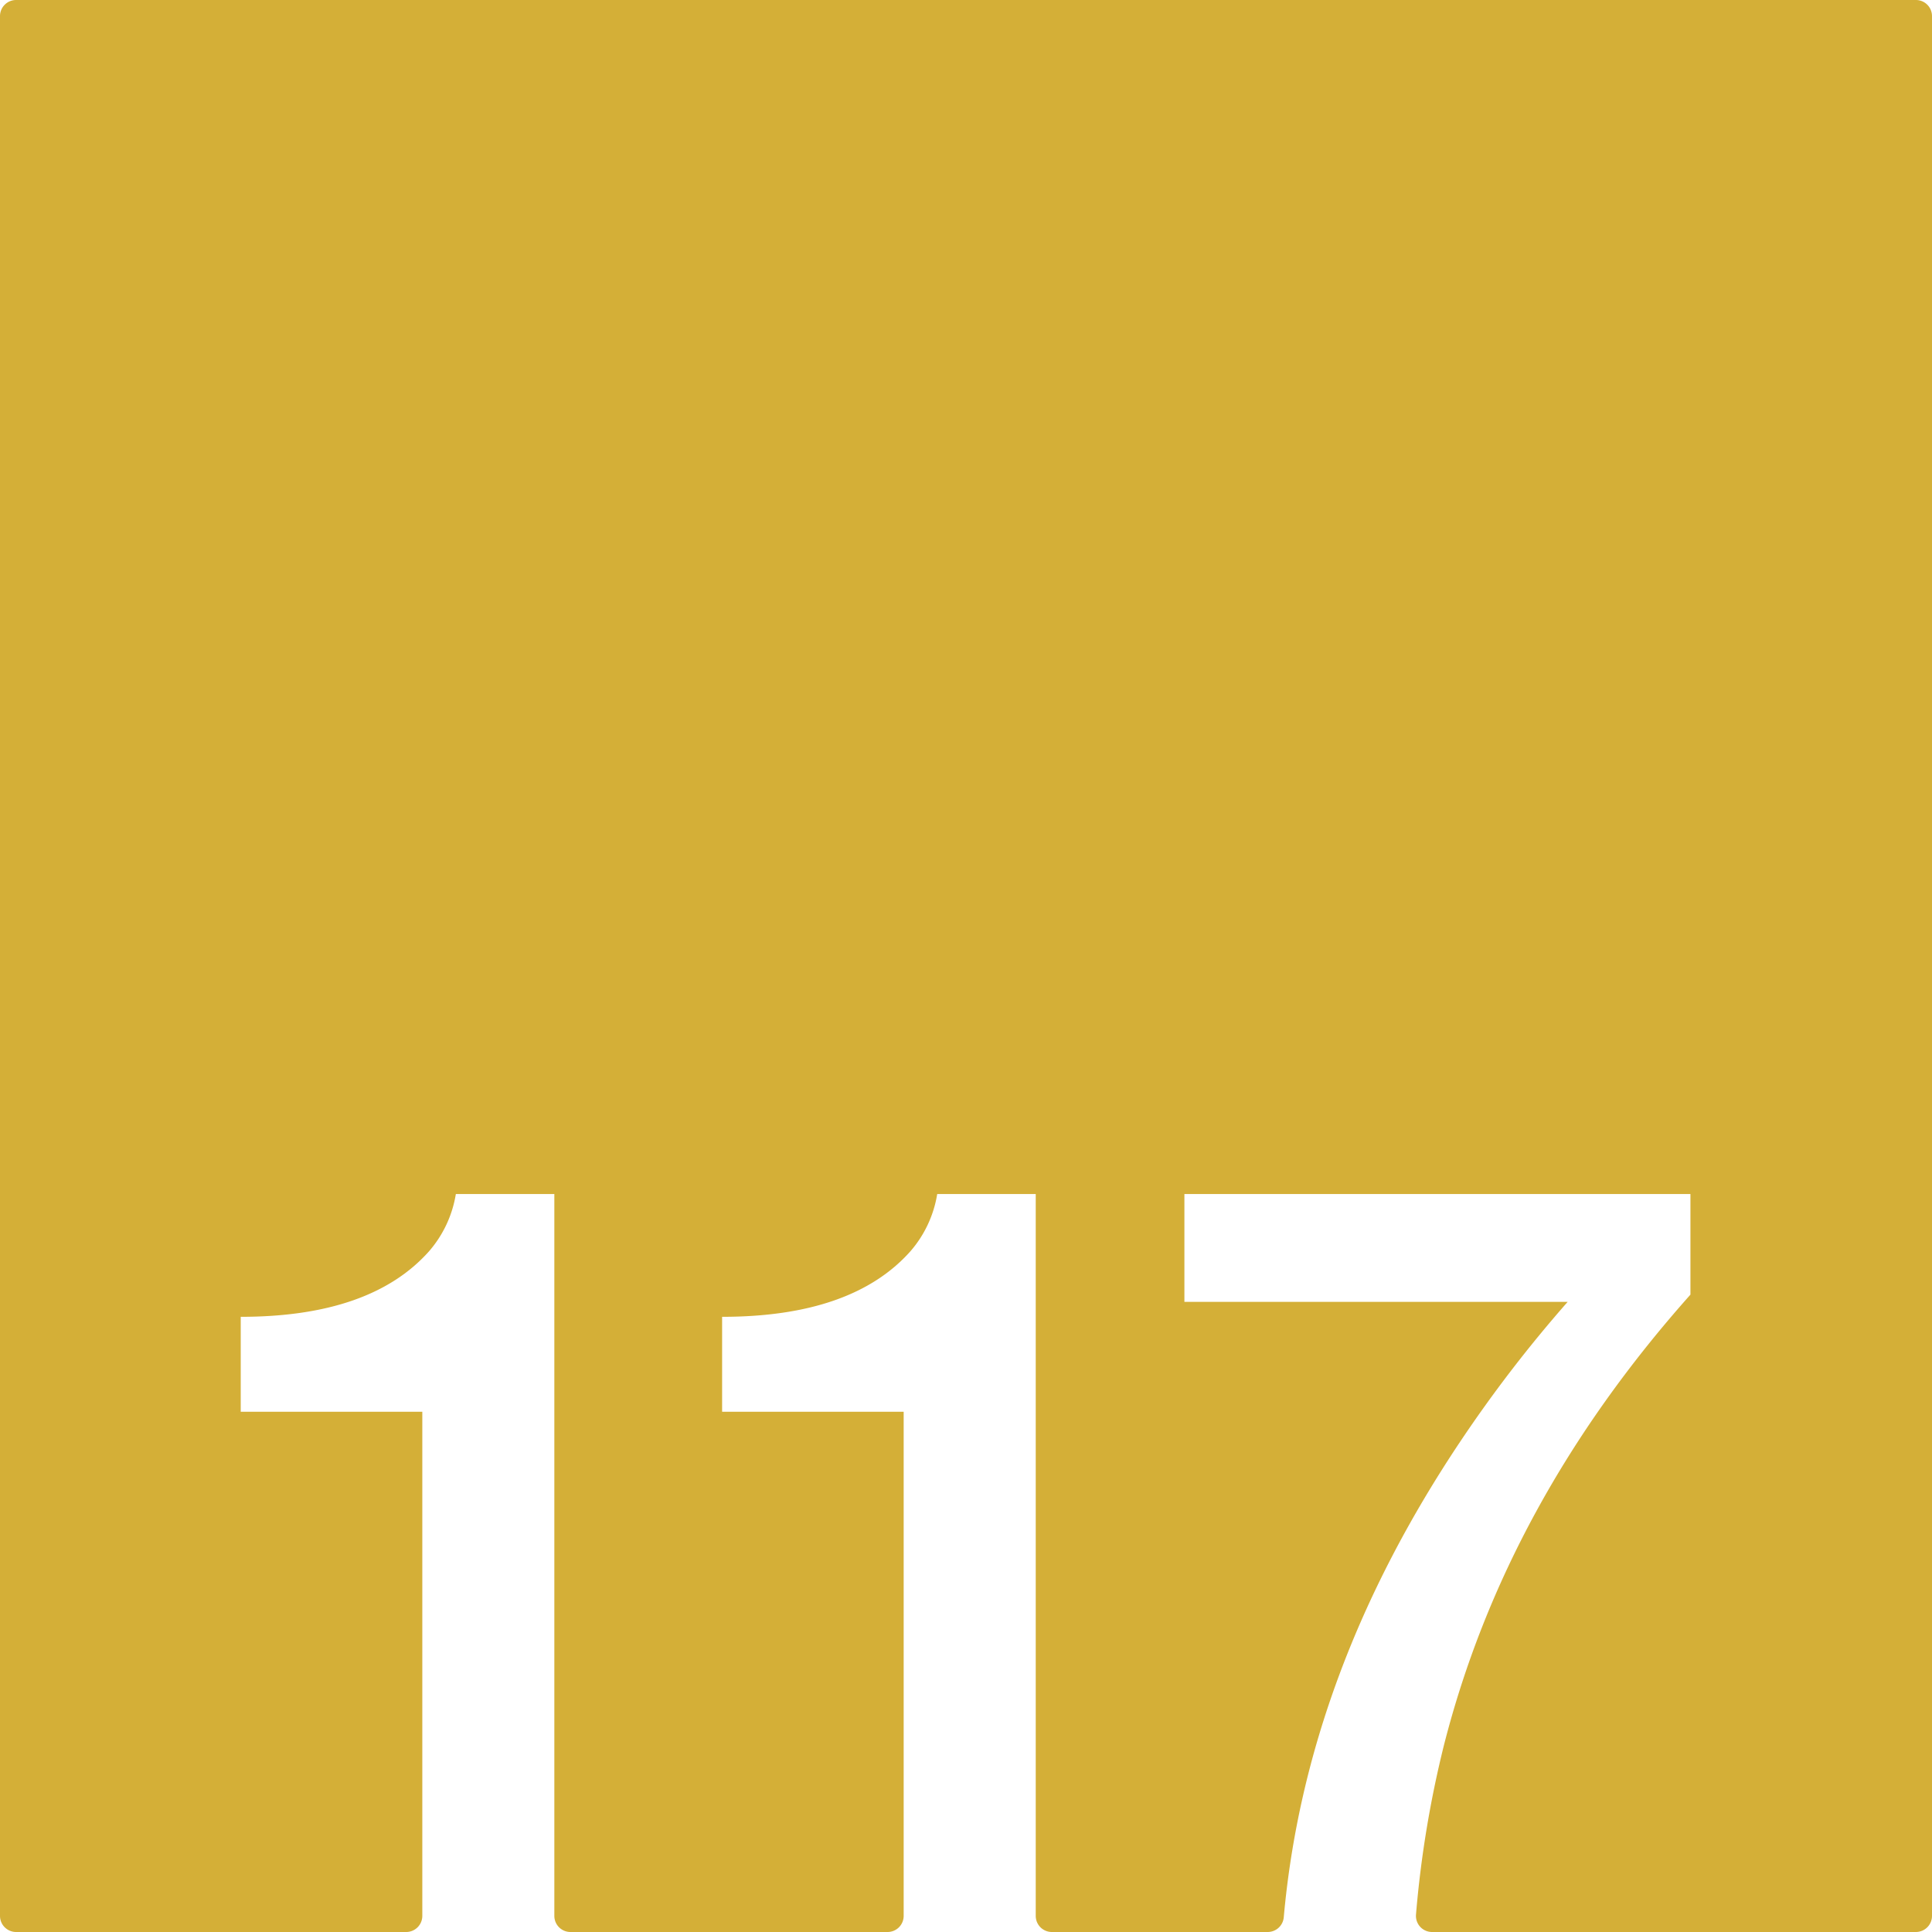 <svg xmlns="http://www.w3.org/2000/svg" width="120mm" height="120mm" viewBox="0 0 340.157 340.157">
  <g id="Zimmernummer">
      <g id="Z-03-117-M">
        <path fill="#D4AF37" stroke="none" d="M337.323,0H2.835A2.835,2.835,0,0,0,0,2.835V337.323a2.834,2.834,0,0,0,2.834,2.834H71.519a2.834,2.834,0,0,0,2.834-2.834V248.556H42.384V231.845q22.887,0,33.15-11.534a20.3,20.3,0,0,0,4.723-10.082H97.6V337.323a2.834,2.834,0,0,0,2.835,2.834h55.834a2.834,2.834,0,0,0,2.835-2.834V248.556H127.138V231.845q22.887,0,33.149-11.534a20.3,20.3,0,0,0,4.723-10.082h17.347V337.323a2.834,2.834,0,0,0,2.834,2.834h38.014a2.838,2.838,0,0,0,2.821-2.6q3.864-43.148,31.185-83.915a235.272,235.272,0,0,1,18.8-24.431H208.531V210.229h89.095v17.71q-32.515,36.51-43.412,79.377a187.7,187.7,0,0,0-4.907,29.775,2.834,2.834,0,0,0,2.829,3.066h85.187a2.834,2.834,0,0,0,2.834-2.834V2.835A2.834,2.834,0,0,0,337.323,0Z"/>
      </g>
    </g>
</svg>
